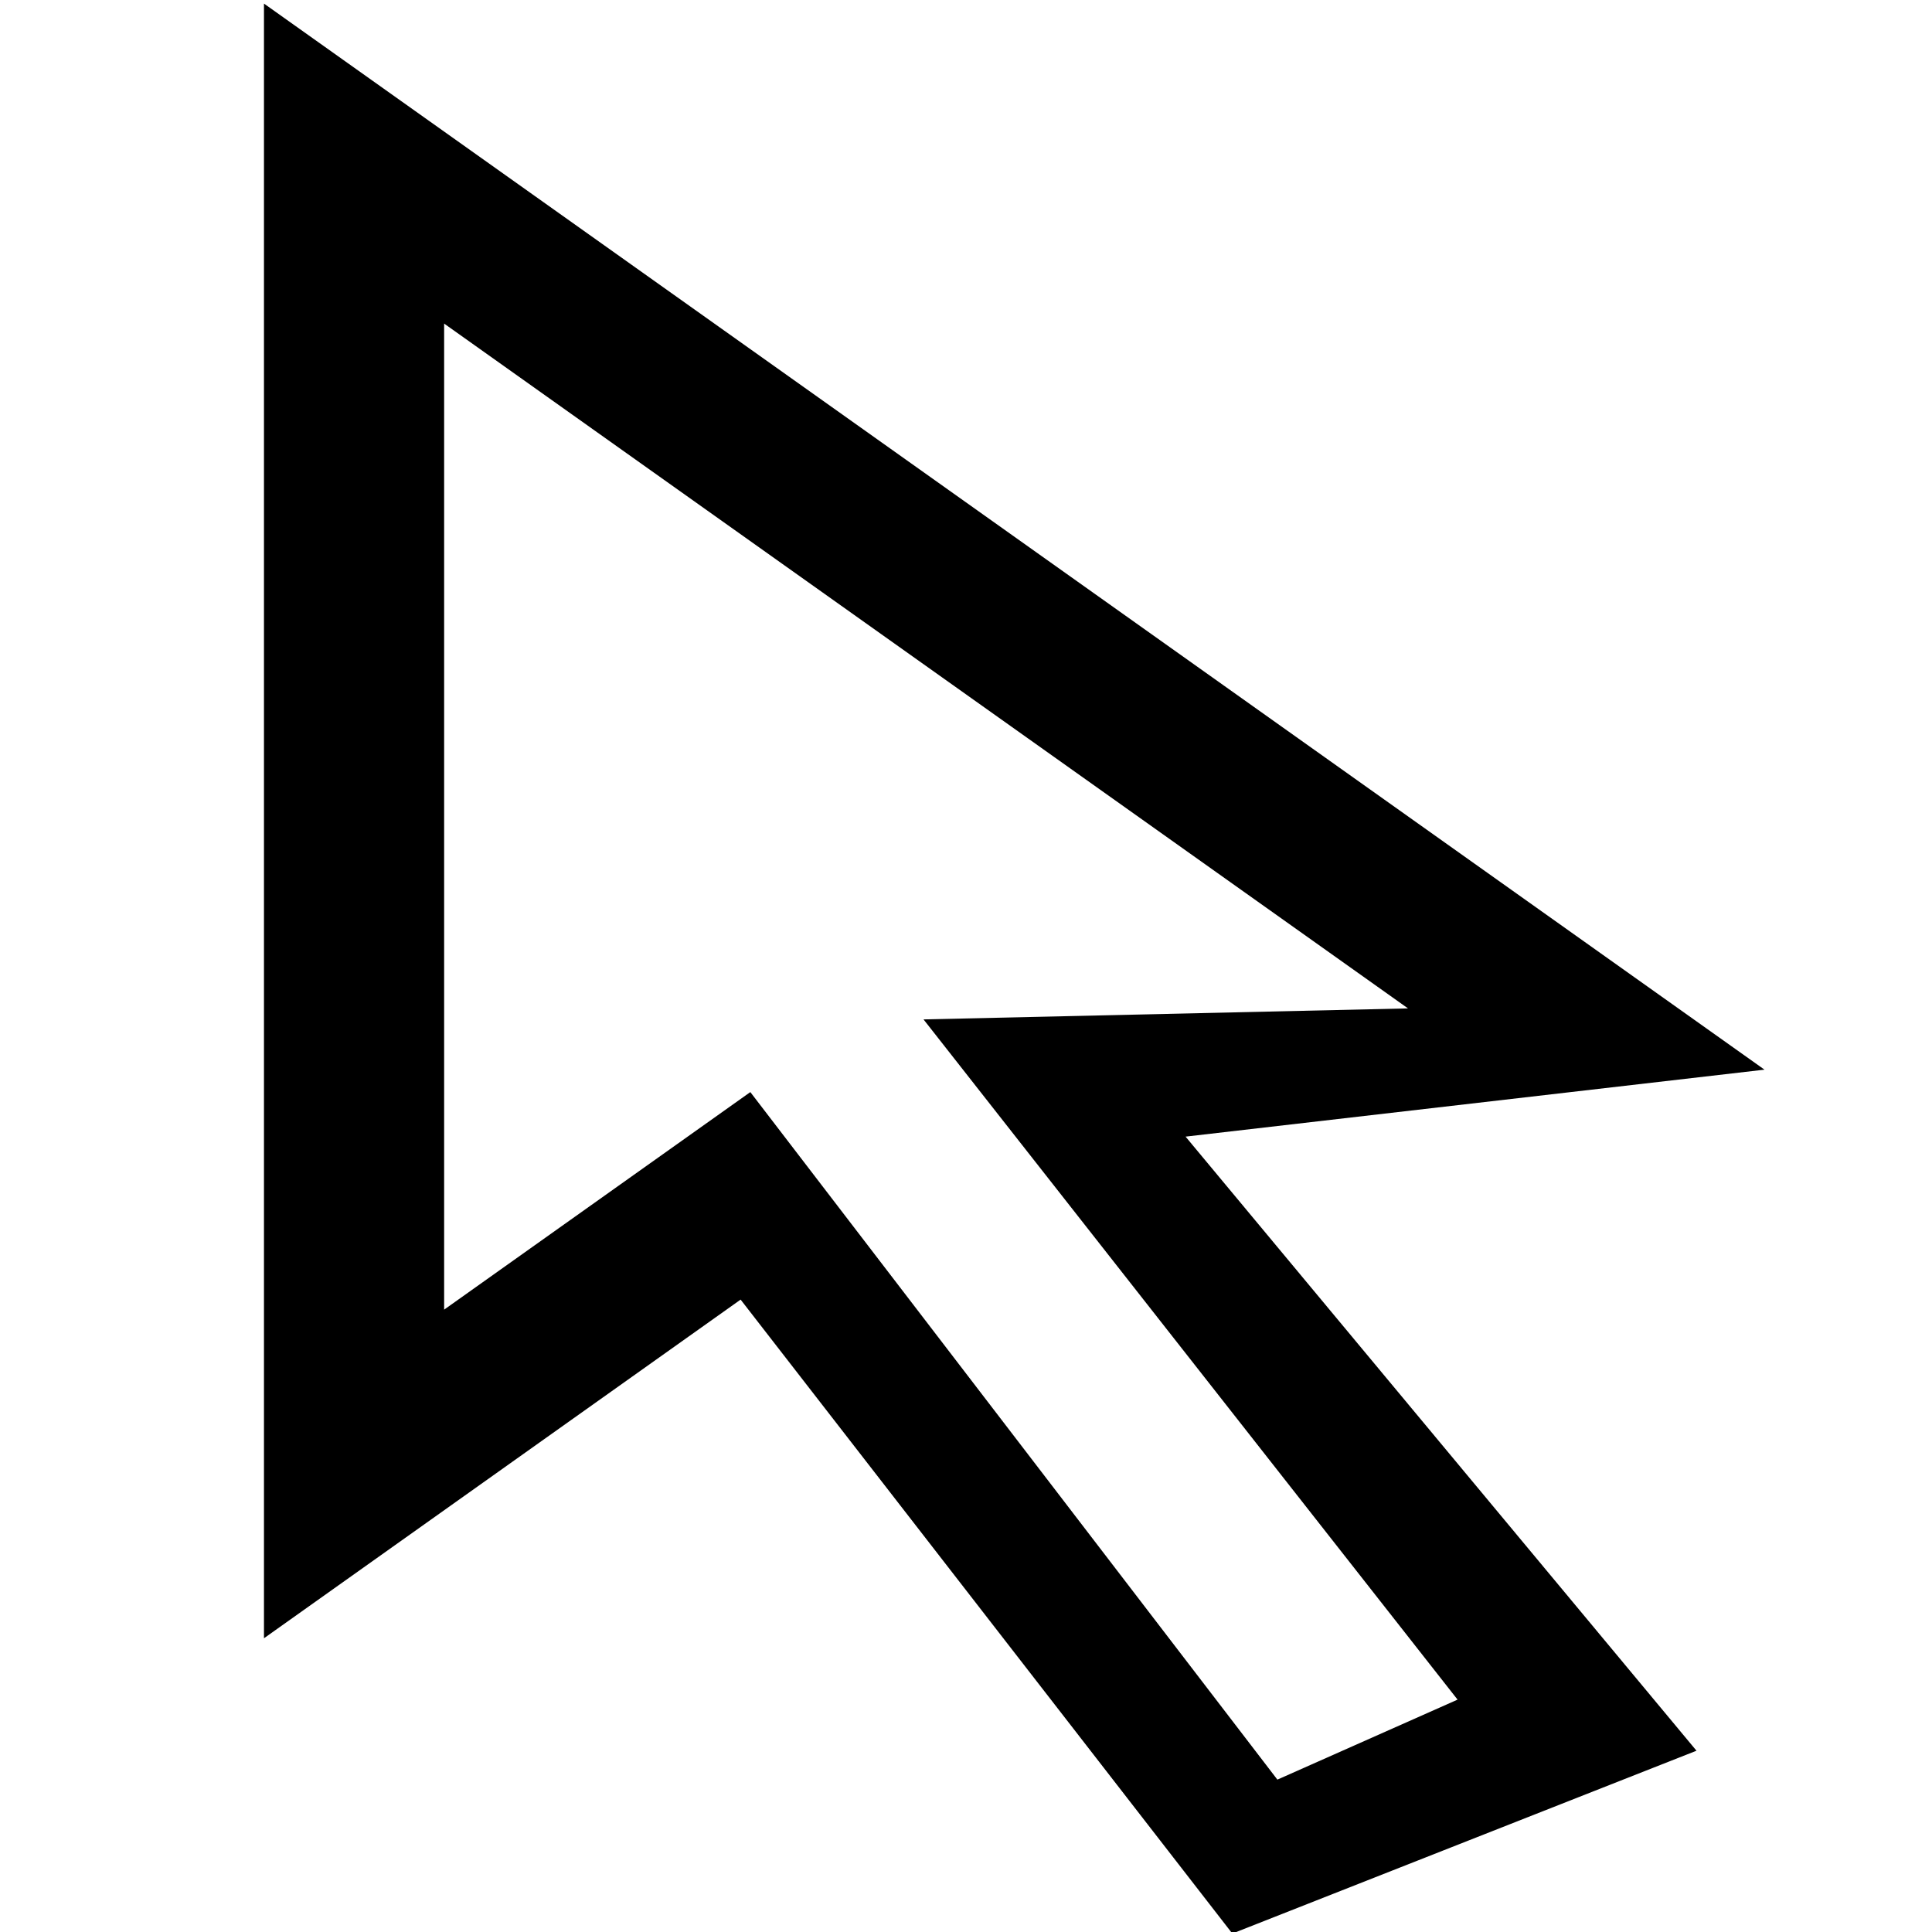 <?xml version="1.0" encoding="UTF-8" standalone="no"?>
<svg
   width="76px"
   height="76px"
   viewBox="0 0 76 76"
   version="1.1"
   enable-background="new 0 0 76.00 76.00"
   xml:space="preserve"
   id="svg4"
   sodipodi:docname="md-tool-click.svg"
   inkscape:version="1.1.2 (0a00cf5339, 2022-02-04)"
   xmlns:inkscape="http://www.inkscape.org/namespaces/inkscape"
   xmlns:sodipodi="http://sodipodi.sourceforge.net/DTD/sodipodi-0.dtd"
   xmlns="http://www.w3.org/2000/svg"
   xmlns:svg="http://www.w3.org/2000/svg"><defs
   id="defs8" /><sodipodi:namedview
   id="namedview6"
   pagecolor="#ffffff"
   bordercolor="#666666"
   borderopacity="1.0"
   inkscape:pageshadow="2"
   inkscape:pageopacity="0.0"
   inkscape:pagecheckerboard="0"
   showgrid="false"
   inkscape:zoom="5.1118421"
   inkscape:cx="-14.769627"
   inkscape:cy="46.460746"
   inkscape:window-width="1608"
   inkscape:window-height="995"
   inkscape:window-x="849"
   inkscape:window-y="52"
   inkscape:window-maximized="0"
   inkscape:current-layer="svg4" />
	<path
   fill="#000000"
   fill-opacity="1"
   stroke-width="0.377"
   stroke-linejoin="round"
   d="M 10.384,0.141 69.411,42.078 46.637,44.712 66.736,68.869 48.477,76.061 29.134,51.123 10.384,64.445 Z M 17.471,12.729 V 51.518 L 29.516,42.96 50.249,70.006 57.337,66.859 36.329,40.101 55.388,39.668 Z"
   id="path2" />
</svg>
